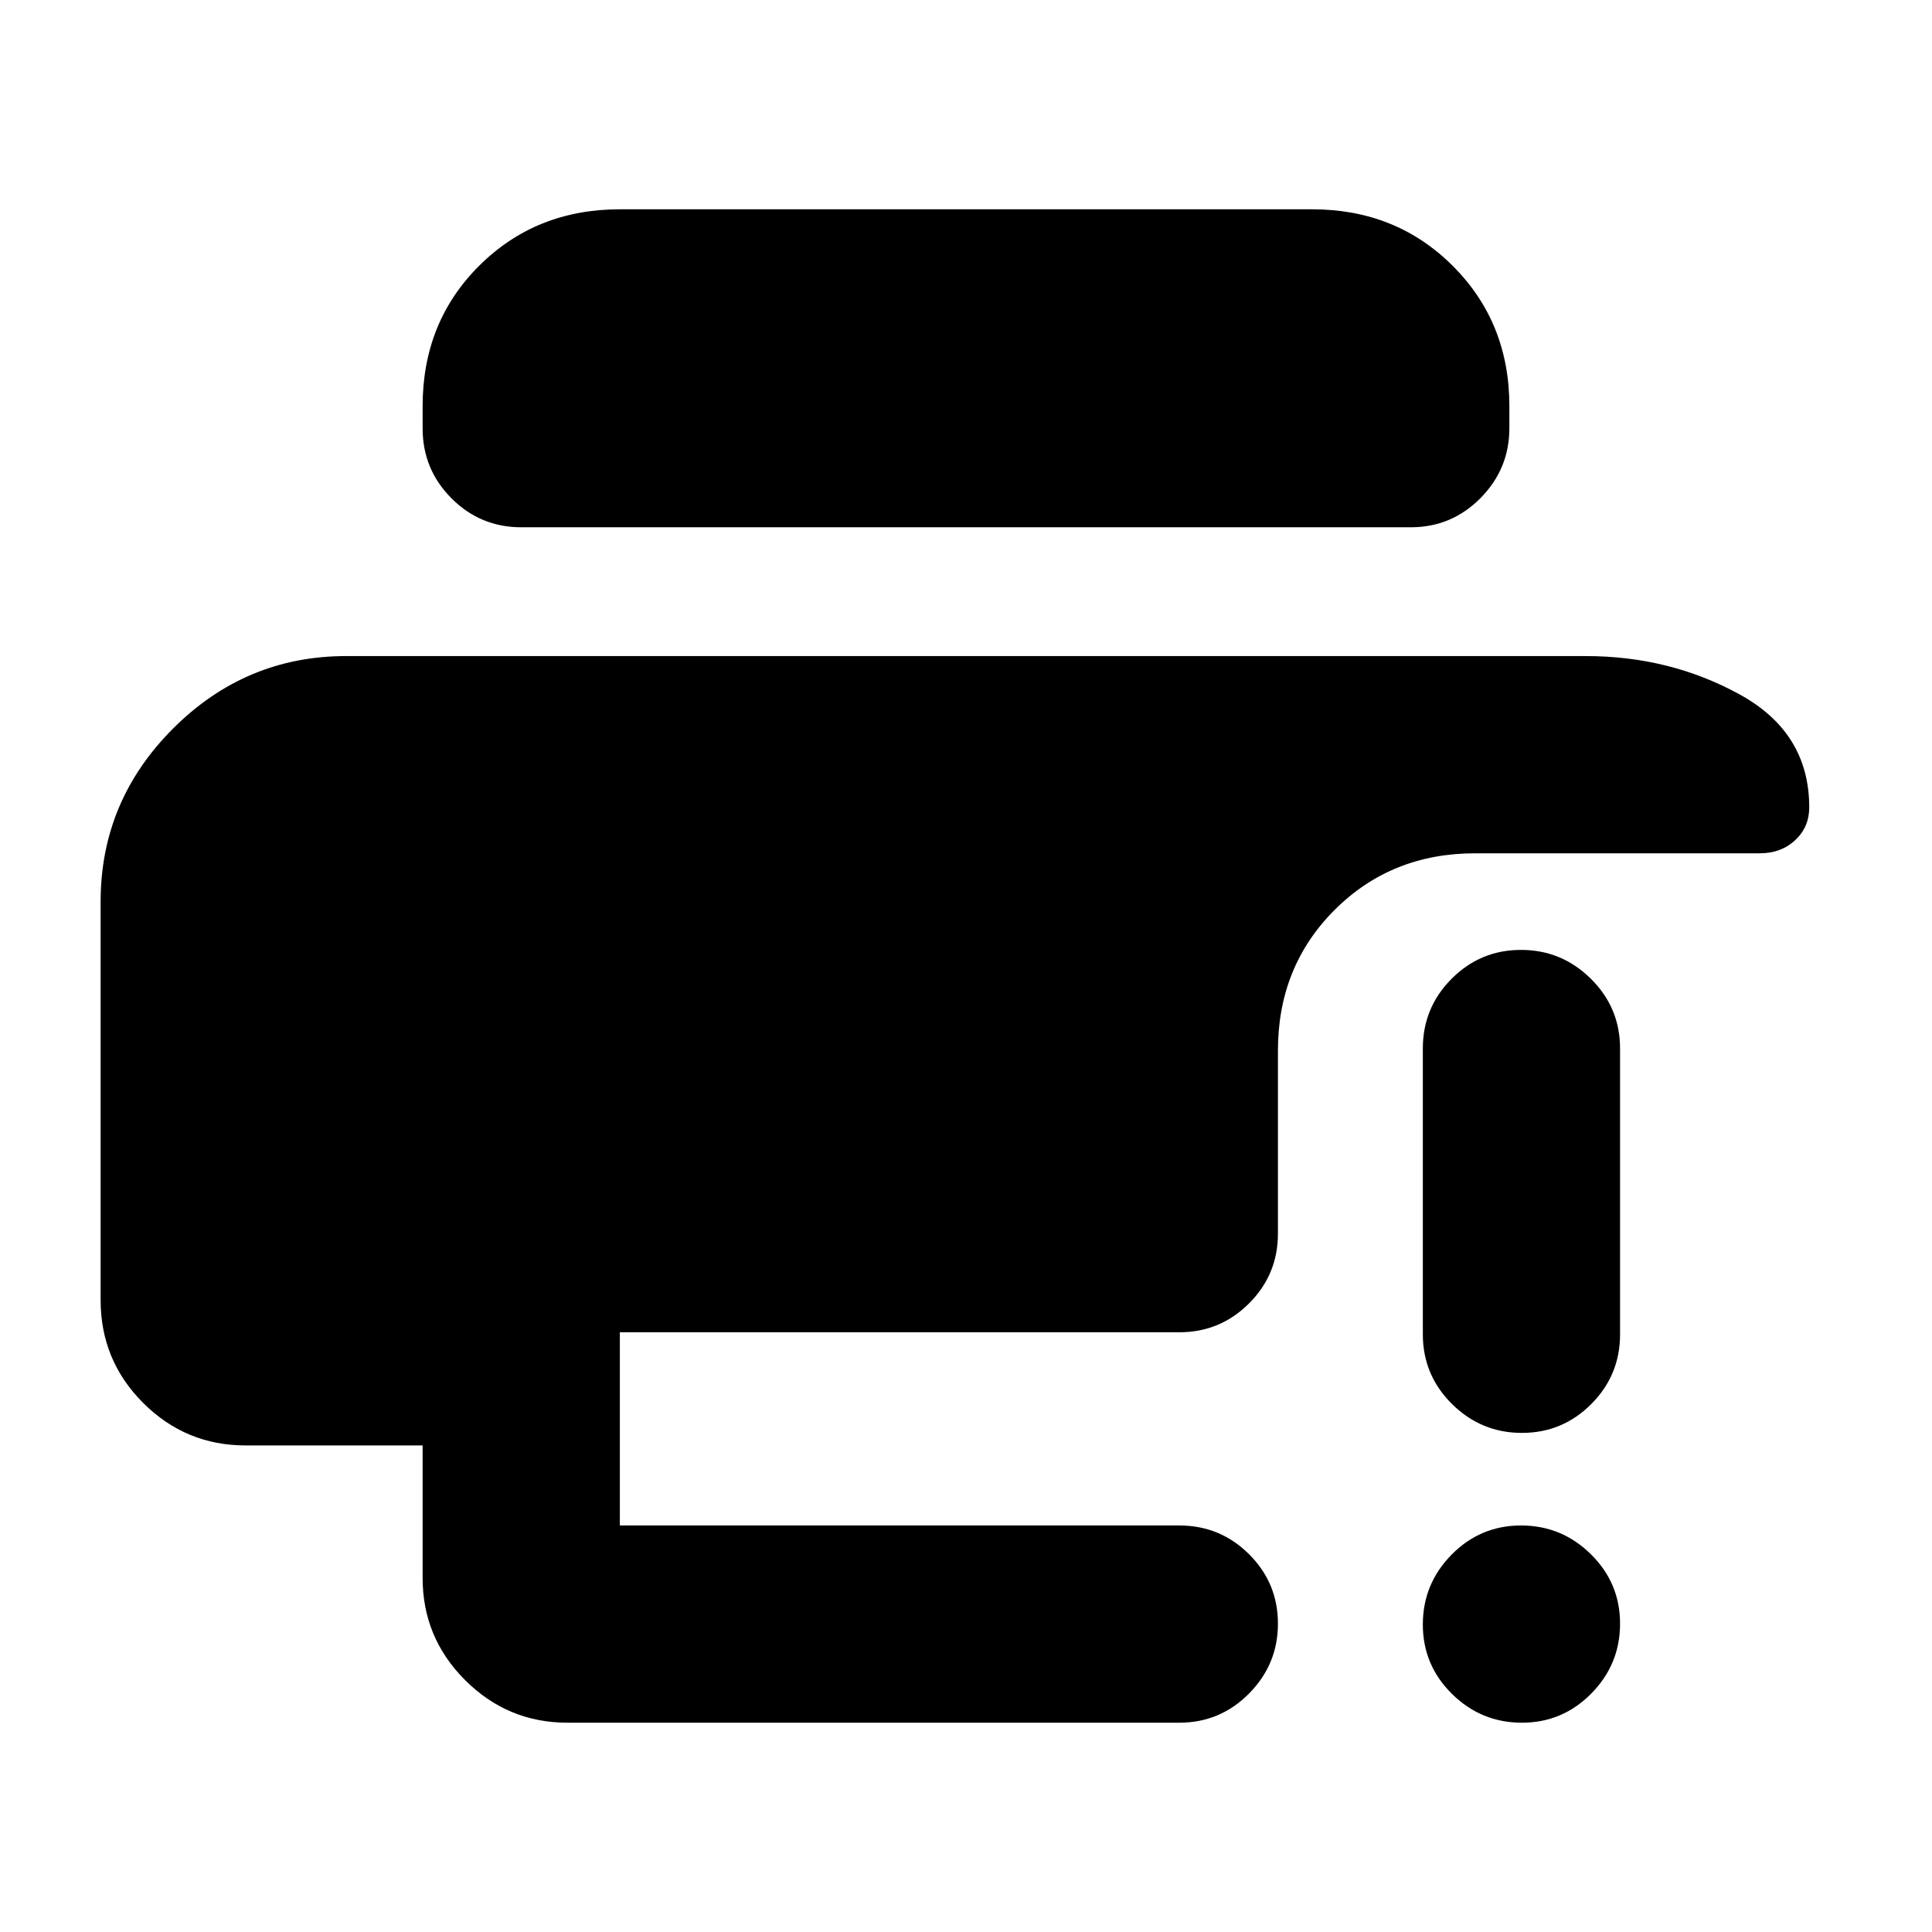 <svg xmlns="http://www.w3.org/2000/svg" height="20" viewBox="0 -960 960 960" width="20"><path d="M50-512q0-50 36-86t86-36h616q41.67 0 76.33 19Q899-596 899-558.83q0 9.83-7 16.33-7 6.5-17.57 6.5H733q-41.7 0-69.85 28.15Q635-479.7 635-438v91q0 20.3-14.35 34.65Q606.3-298 586-298H308v96h278q20.3 0 34.65 14.29Q635-173.42 635-153.21t-14.35 34.71Q606.3-104 586-104H282q-29.7 0-50.85-21.12Q210-146.23 210-175.88v-65.89h-88q-29.7 0-50.85-21.11Q50-284 50-314v-198Zm706.21 408q-20.21 0-34.71-14.29t-14.5-34.5q0-20.21 14.29-34.71t34.5-14.5q20.21 0 34.71 14.29t14.5 34.5q0 20.21-14.29 34.71t-34.5 14.5ZM707-297v-142q0-20.3 14.29-34.65Q735.58-488 755.79-488t34.71 14.35Q805-459.3 805-439v142q0 20.3-14.29 34.65Q776.42-248 756.21-248t-34.71-14.35Q707-276.7 707-297ZM259-698q-20.3 0-34.65-14.38Q210-726.76 210-747.11v-11.1Q210-800 238.15-828q28.15-28 69.85-28h344q41.7 0 69.85 28.1Q750-799.8 750-758.18v10.92q0 20.26-14.35 34.76Q721.3-698 701-698H259Z"/></svg>
